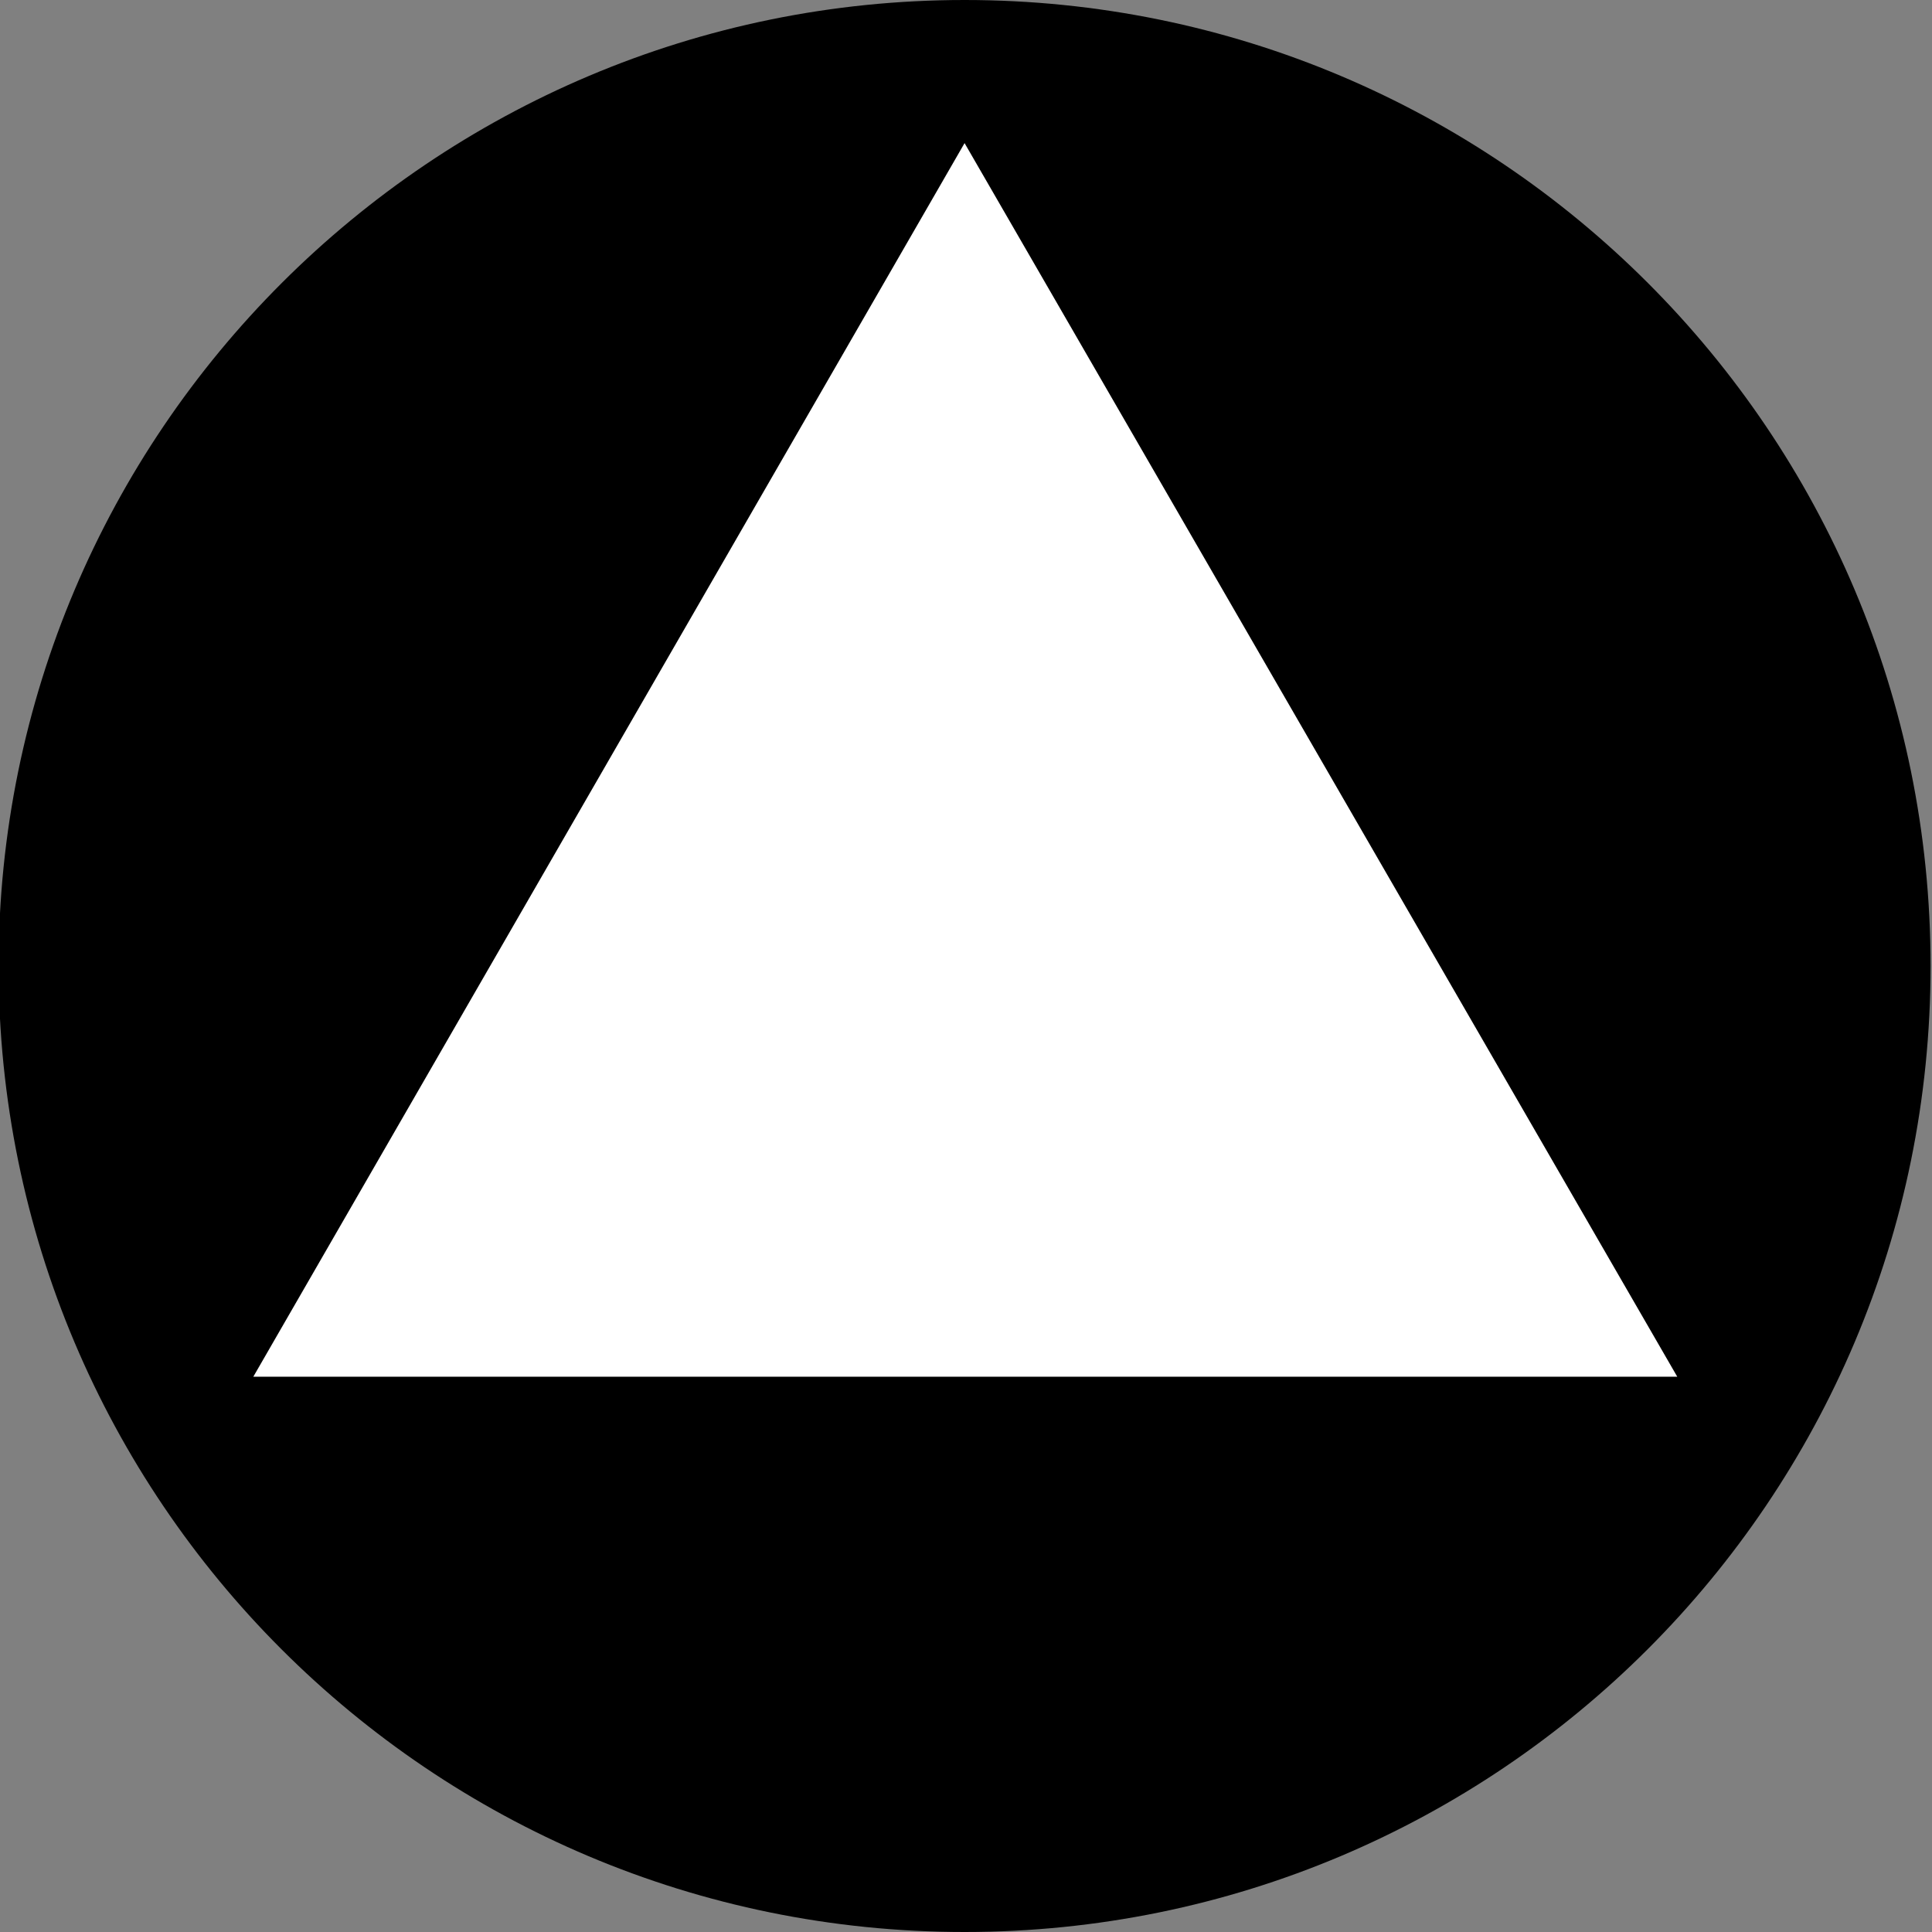 <?xml version="1.0" encoding="utf-8"?>
<!-- Generator: Adobe Illustrator 26.1.0, SVG Export Plug-In . SVG Version: 6.00 Build 0)  -->
<svg version="1.1" id="icon_All-Gender_Restroom" xmlns="http://www.w3.org/2000/svg" xmlns:xlink="http://www.w3.org/1999/xlink"
	 x="0px" y="0px" viewBox="0 0 13.5 13.5" style="enable-background:new 0 0 13.5 13.5;" xml:space="preserve">
<rect x="0" y="0" width="13.5" height="13.5" fill="#808080" stroke="none"/>
<style type="text/css">.st0{fill:#FFFFFF;}</style>
<g>
	<path d="M6.74,0C3.02,0-0.01,3.02-0.01,6.75s3.02,6.75,6.75,6.75s6.75-3.02,6.75-6.75S10.47,0,6.74,0z"/>
	<polygon class="st0" points="6.74,1 11.72,9.62 1.77,9.62 	"/>
</g>
</svg>
